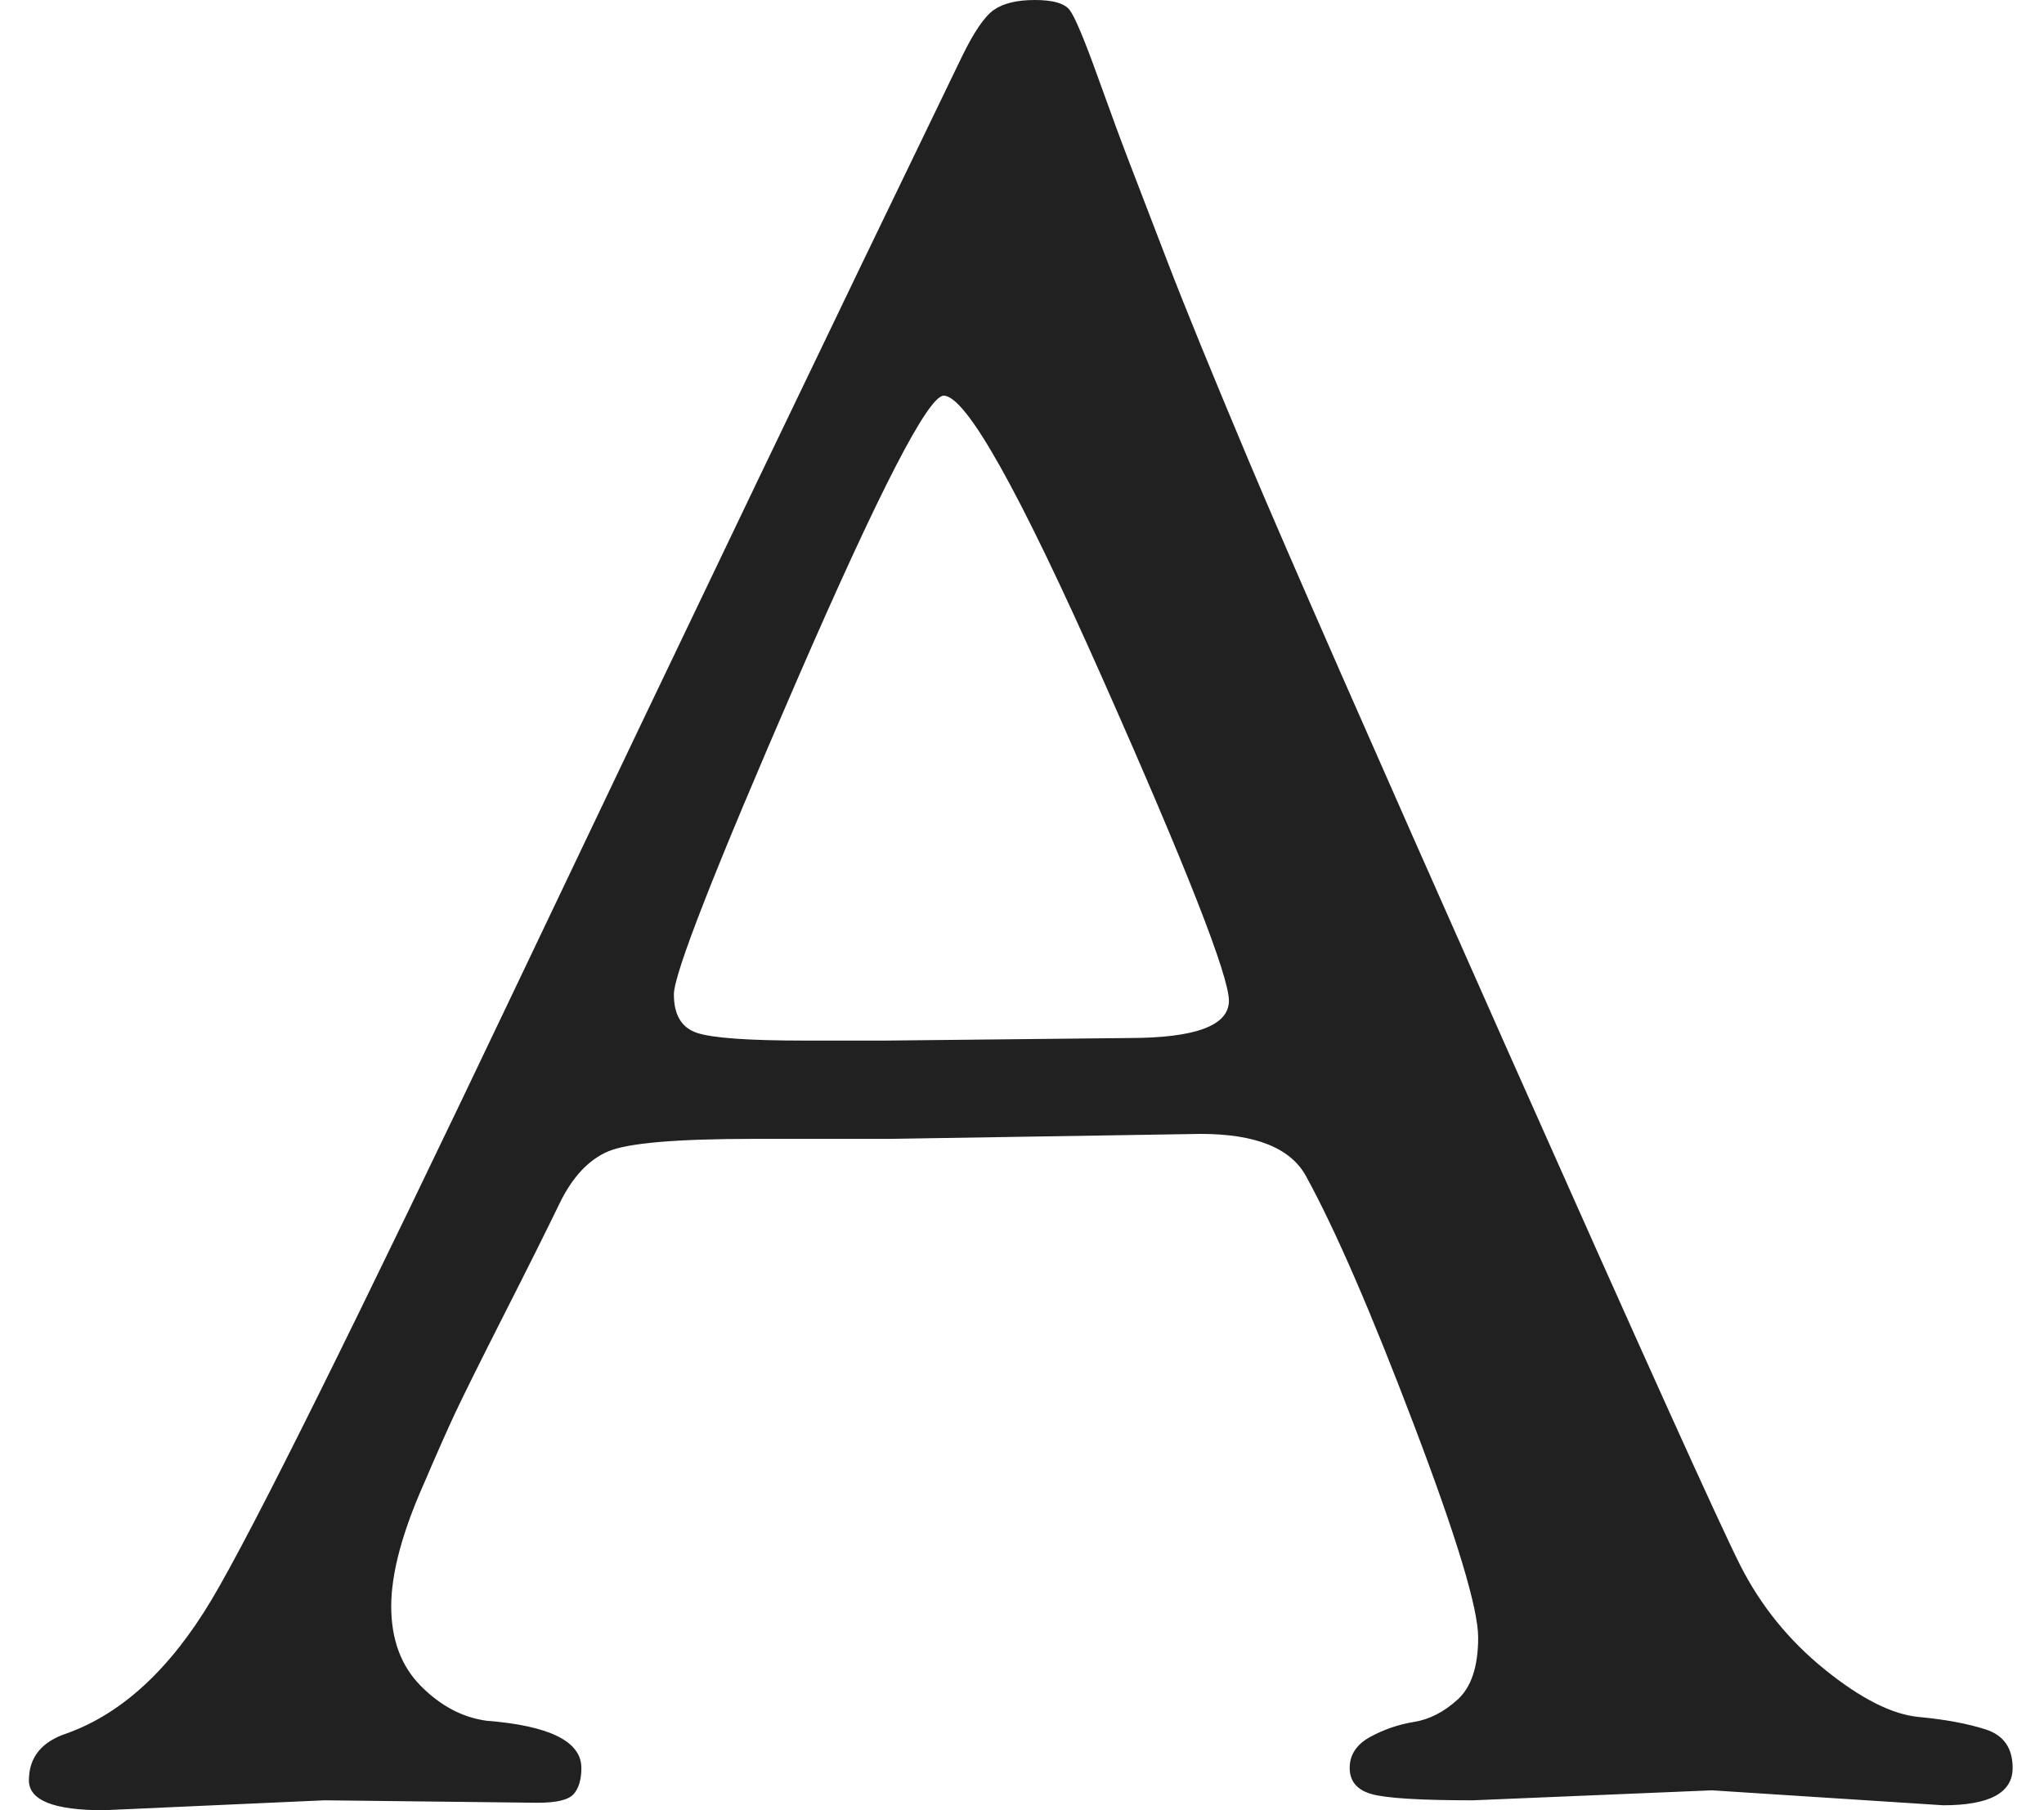 <?xml version="1.0" encoding="UTF-8" standalone="no"?>
<svg width="35px" height="31px" viewBox="0 0 35 31" version="1.1" xmlns="http://www.w3.org/2000/svg" xmlns:xlink="http://www.w3.org/1999/xlink">
    <!-- Generator: Sketch 3.6 (26304) - http://www.bohemiancoding.com/sketch -->
    <title>Sorts Mill Goudy</title>
    <desc>Created with Sketch.</desc>
    <defs></defs>
    <g id="Page-1" stroke="none" stroke-width="1" fill="none" fill-rule="evenodd">
        <path d="M5.555,30.83 L1.771,31 C0.921,31 0.495,30.83 0.495,30.489 C0.495,30.092 0.715,29.822 1.155,29.68 C2.094,29.339 2.915,28.58 3.619,27.402 C4.323,26.224 6.091,22.661 8.921,16.714 C11.752,10.766 14.267,5.522 16.467,0.979 C16.673,0.554 16.856,0.284 17.017,0.17 C17.179,0.057 17.413,0 17.721,0 C18.029,0 18.227,0.057 18.315,0.17 C18.403,0.284 18.565,0.667 18.799,1.32 C19.034,1.973 19.217,2.47 19.349,2.81 C19.481,3.151 19.694,3.705 19.987,4.471 C20.281,5.238 20.75,6.387 21.395,7.92 C22.041,9.453 23.515,12.81 25.817,17.991 C28.12,23.172 29.447,26.11 29.799,26.806 C30.151,27.501 30.635,28.097 31.251,28.594 C31.867,29.091 32.403,29.361 32.857,29.403 C33.312,29.446 33.693,29.517 34.001,29.616 C34.309,29.715 34.463,29.935 34.463,30.276 C34.463,30.702 34.067,30.915 33.275,30.915 L29.315,30.659 L25.223,30.83 C24.314,30.83 23.735,30.794 23.485,30.723 C23.236,30.652 23.111,30.503 23.111,30.276 C23.111,30.049 23.229,29.872 23.463,29.744 C23.698,29.616 23.947,29.531 24.211,29.488 C24.475,29.446 24.725,29.318 24.959,29.105 C25.194,28.892 25.311,28.537 25.311,28.041 C25.311,27.544 24.945,26.33 24.211,24.4 C23.478,22.469 22.862,21.05 22.363,20.141 C22.099,19.659 21.498,19.418 20.559,19.418 L15.235,19.503 L12.903,19.503 C11.583,19.503 10.755,19.574 10.417,19.716 C10.08,19.858 9.801,20.156 9.581,20.61 C9.361,21.064 9.046,21.696 8.635,22.505 C8.225,23.314 7.946,23.875 7.799,24.187 C7.653,24.499 7.477,24.897 7.271,25.379 C6.89,26.231 6.699,26.94 6.699,27.508 C6.699,28.076 6.868,28.53 7.205,28.871 C7.543,29.212 7.917,29.41 8.327,29.467 C9.413,29.552 9.955,29.822 9.955,30.276 C9.955,30.475 9.911,30.624 9.823,30.723 C9.735,30.823 9.53,30.872 9.207,30.872 L5.555,30.83 Z M13.651,11.638 C12.243,14.879 11.539,16.676 11.539,17.028 C11.539,17.38 11.671,17.6 11.935,17.688 C12.199,17.776 12.815,17.82 13.783,17.82 L15.147,17.82 L19.327,17.776 C20.471,17.776 21.043,17.563 21.043,17.138 C21.043,16.713 20.325,14.879 18.887,11.638 C17.45,8.397 16.541,6.776 16.159,6.776 C15.895,6.776 15.059,8.397 13.651,11.638 L13.651,11.638 Z" id="Sorts-Mill-Goudy" fill="#212121"></path>
    </g>
</svg>